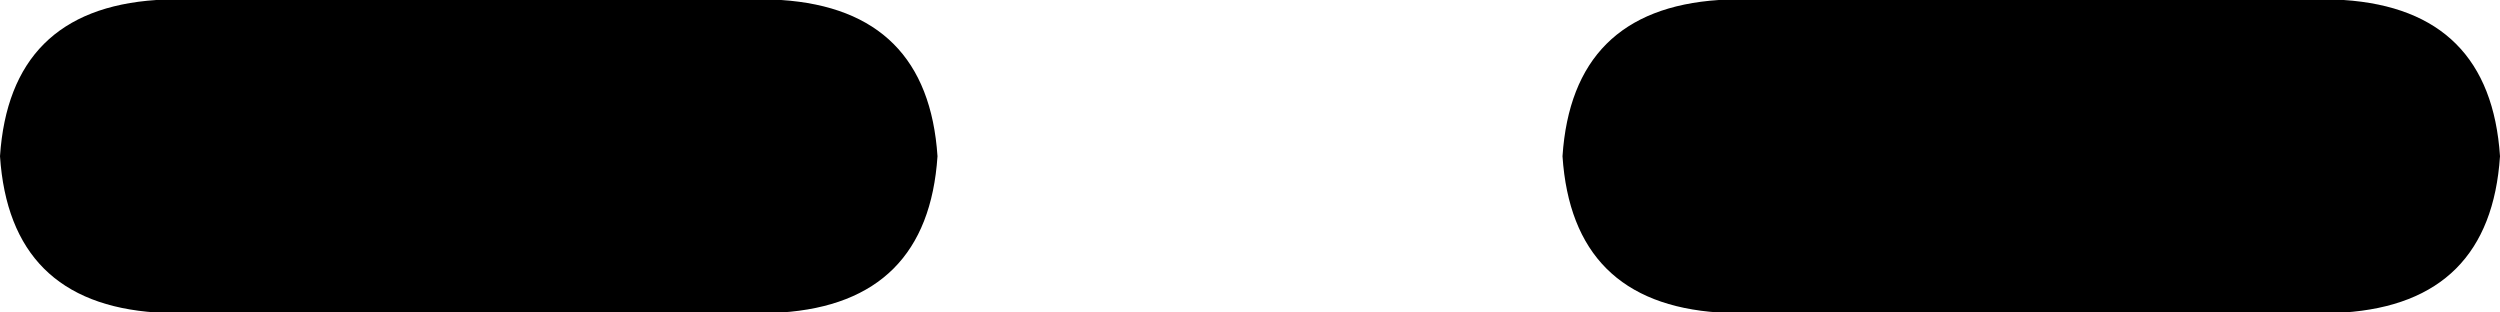 <svg xmlns="http://www.w3.org/2000/svg" viewBox="0 0 256 32">
    <path d="M 16 0 Q 1 1 0 16 Q 1 31 16 32 L 80 32 Q 95 31 96 16 Q 95 1 80 0 L 16 0 L 16 0 Z M 176 0 Q 161 1 160 16 Q 161 31 176 32 L 240 32 Q 255 31 256 16 Q 255 1 240 0 L 176 0 L 176 0 Z"/>
</svg>

